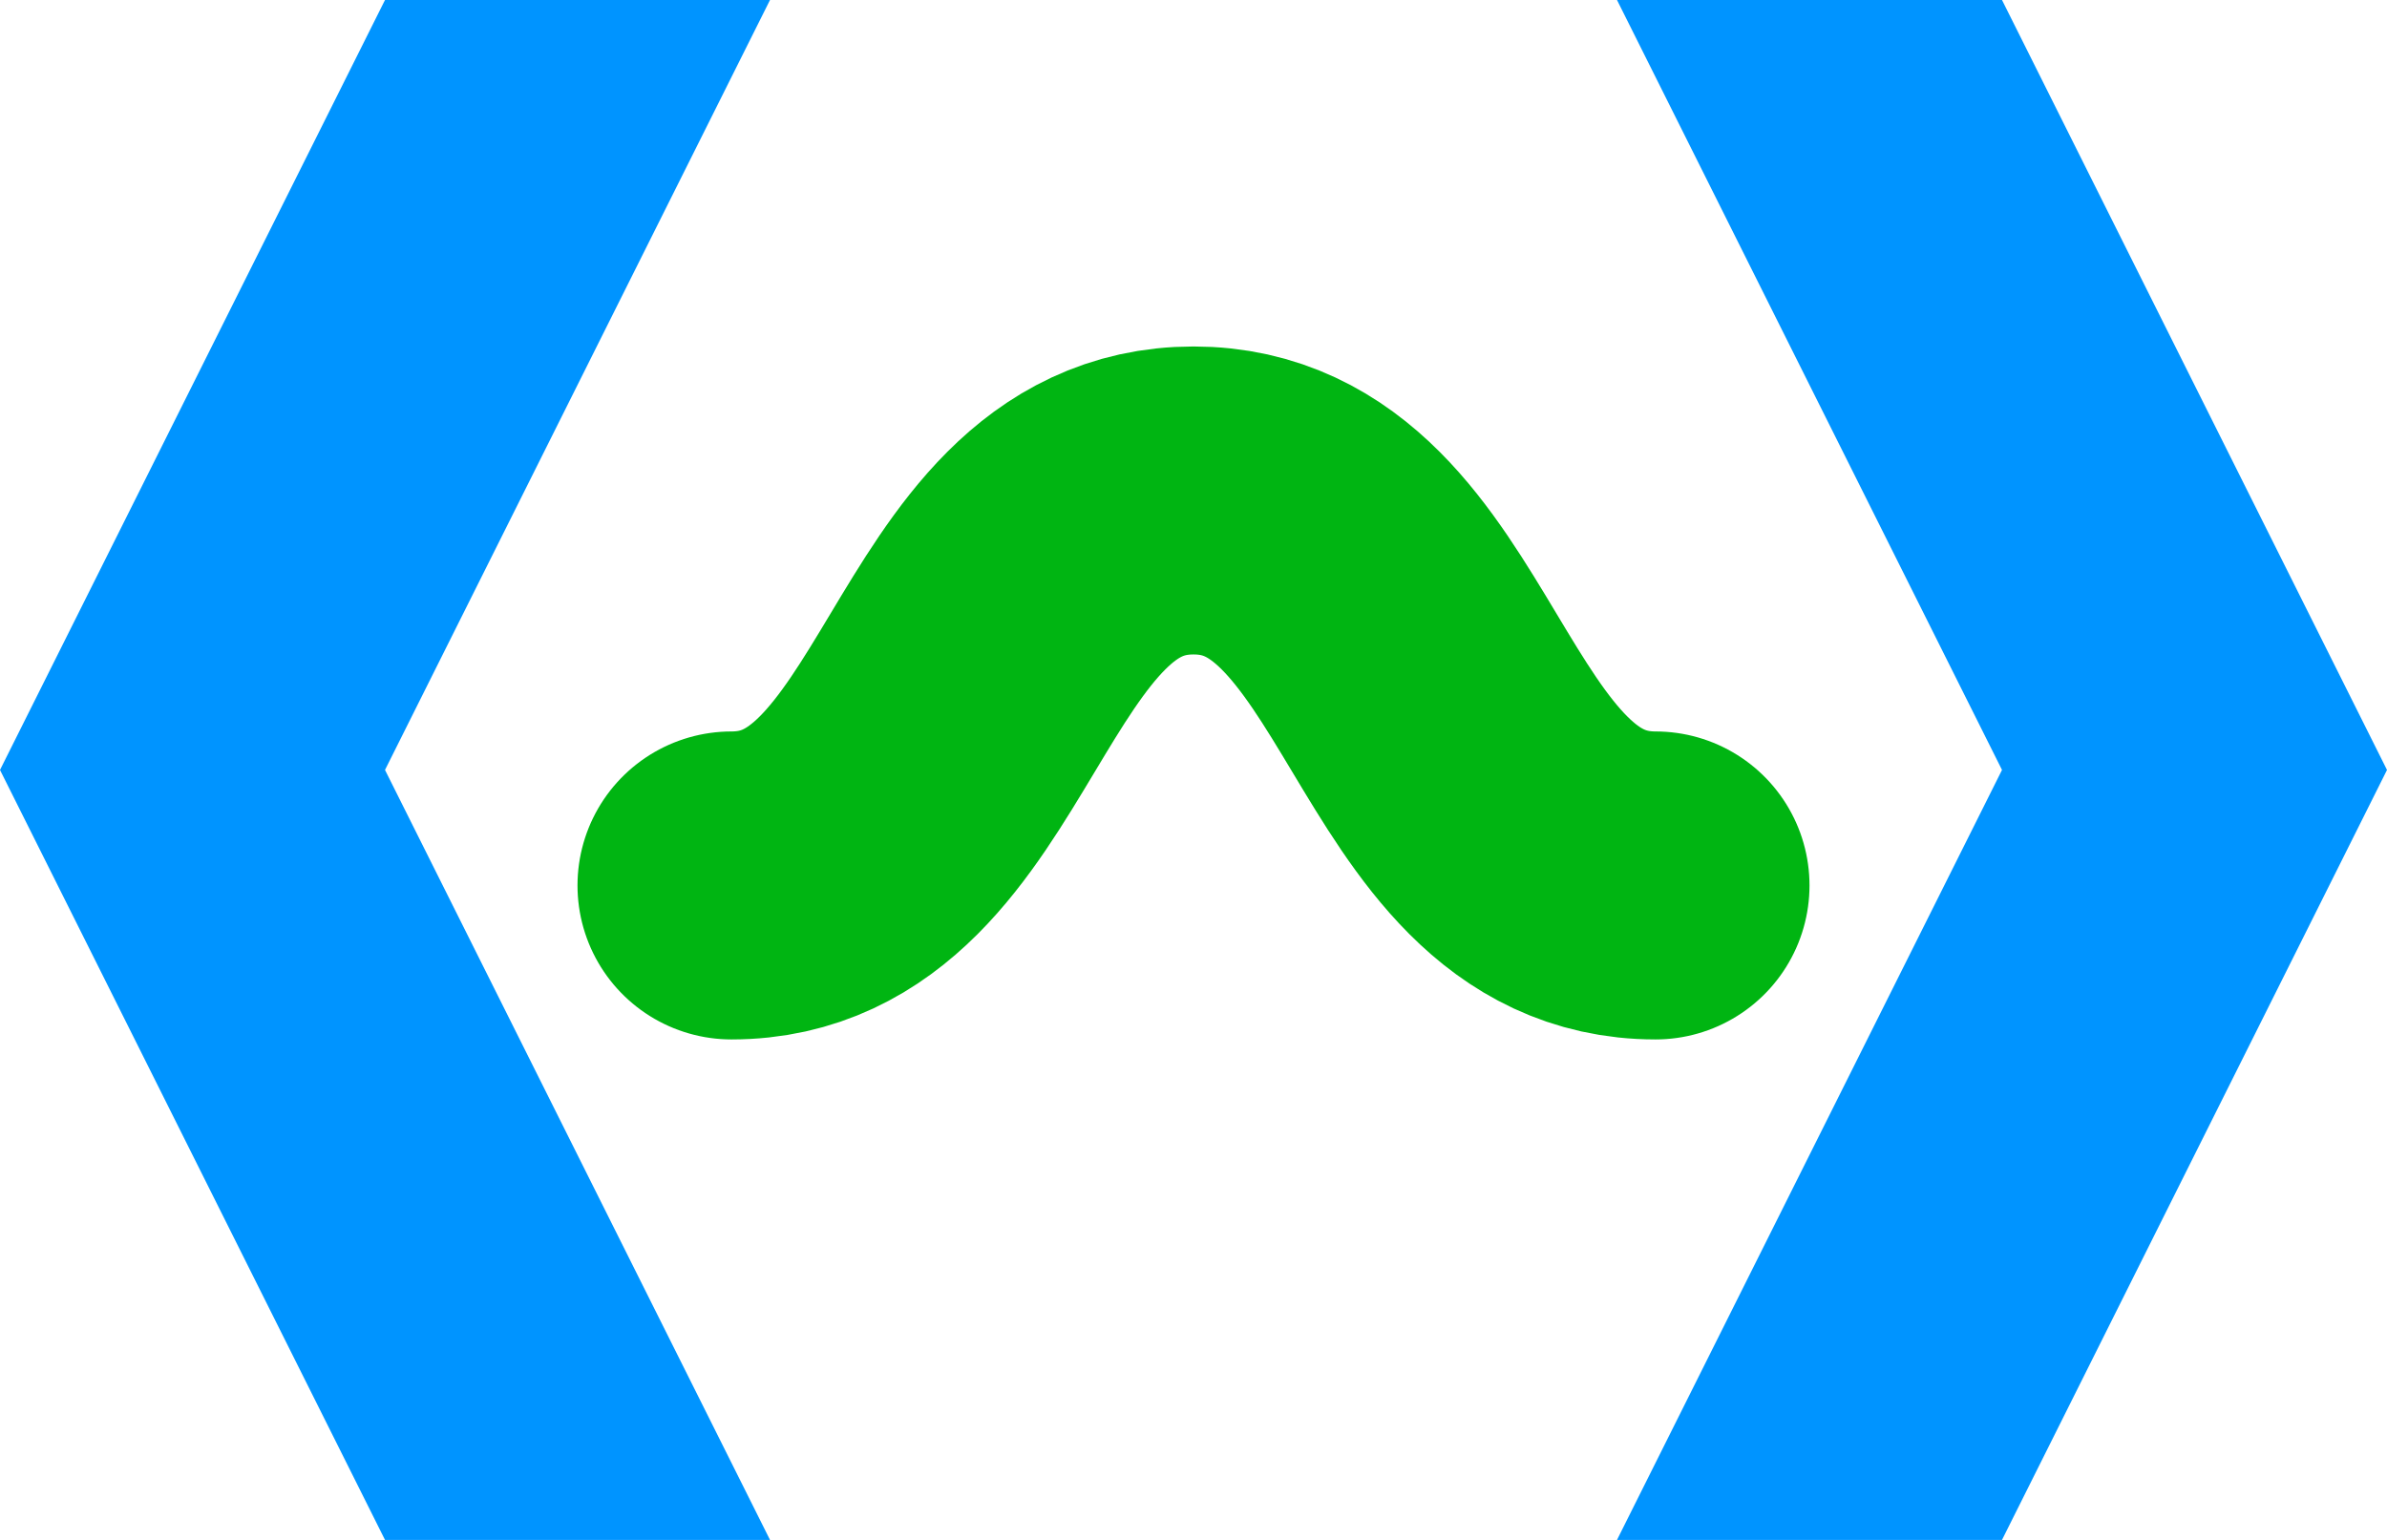 <?xml version="1.0" encoding="UTF-8" standalone="no"?>
<svg xmlns:svg="http://www.w3.org/2000/svg"
     xmlns="http://www.w3.org/2000/svg"
     width="620"
     height="400"
     version="1.1">
  <path style="fill:#0094FF;fill-opacity:1"
        d="m 0,200 L 100,0 200,0 100,200 200,400 100,400 z" />
  <path style="fill:#0094FF;fill-opacity:1"
        d="m 620,200 L 520,0 420,0 520,200 420,400 520,400 z" />
  <path style="fill:none;stroke:#00B512;stroke-width:80;stroke-linecap:round"
        d="m 190,230 c 60,0 60,-100 120,-100 60,0 60,100 120,100" />
</svg>
